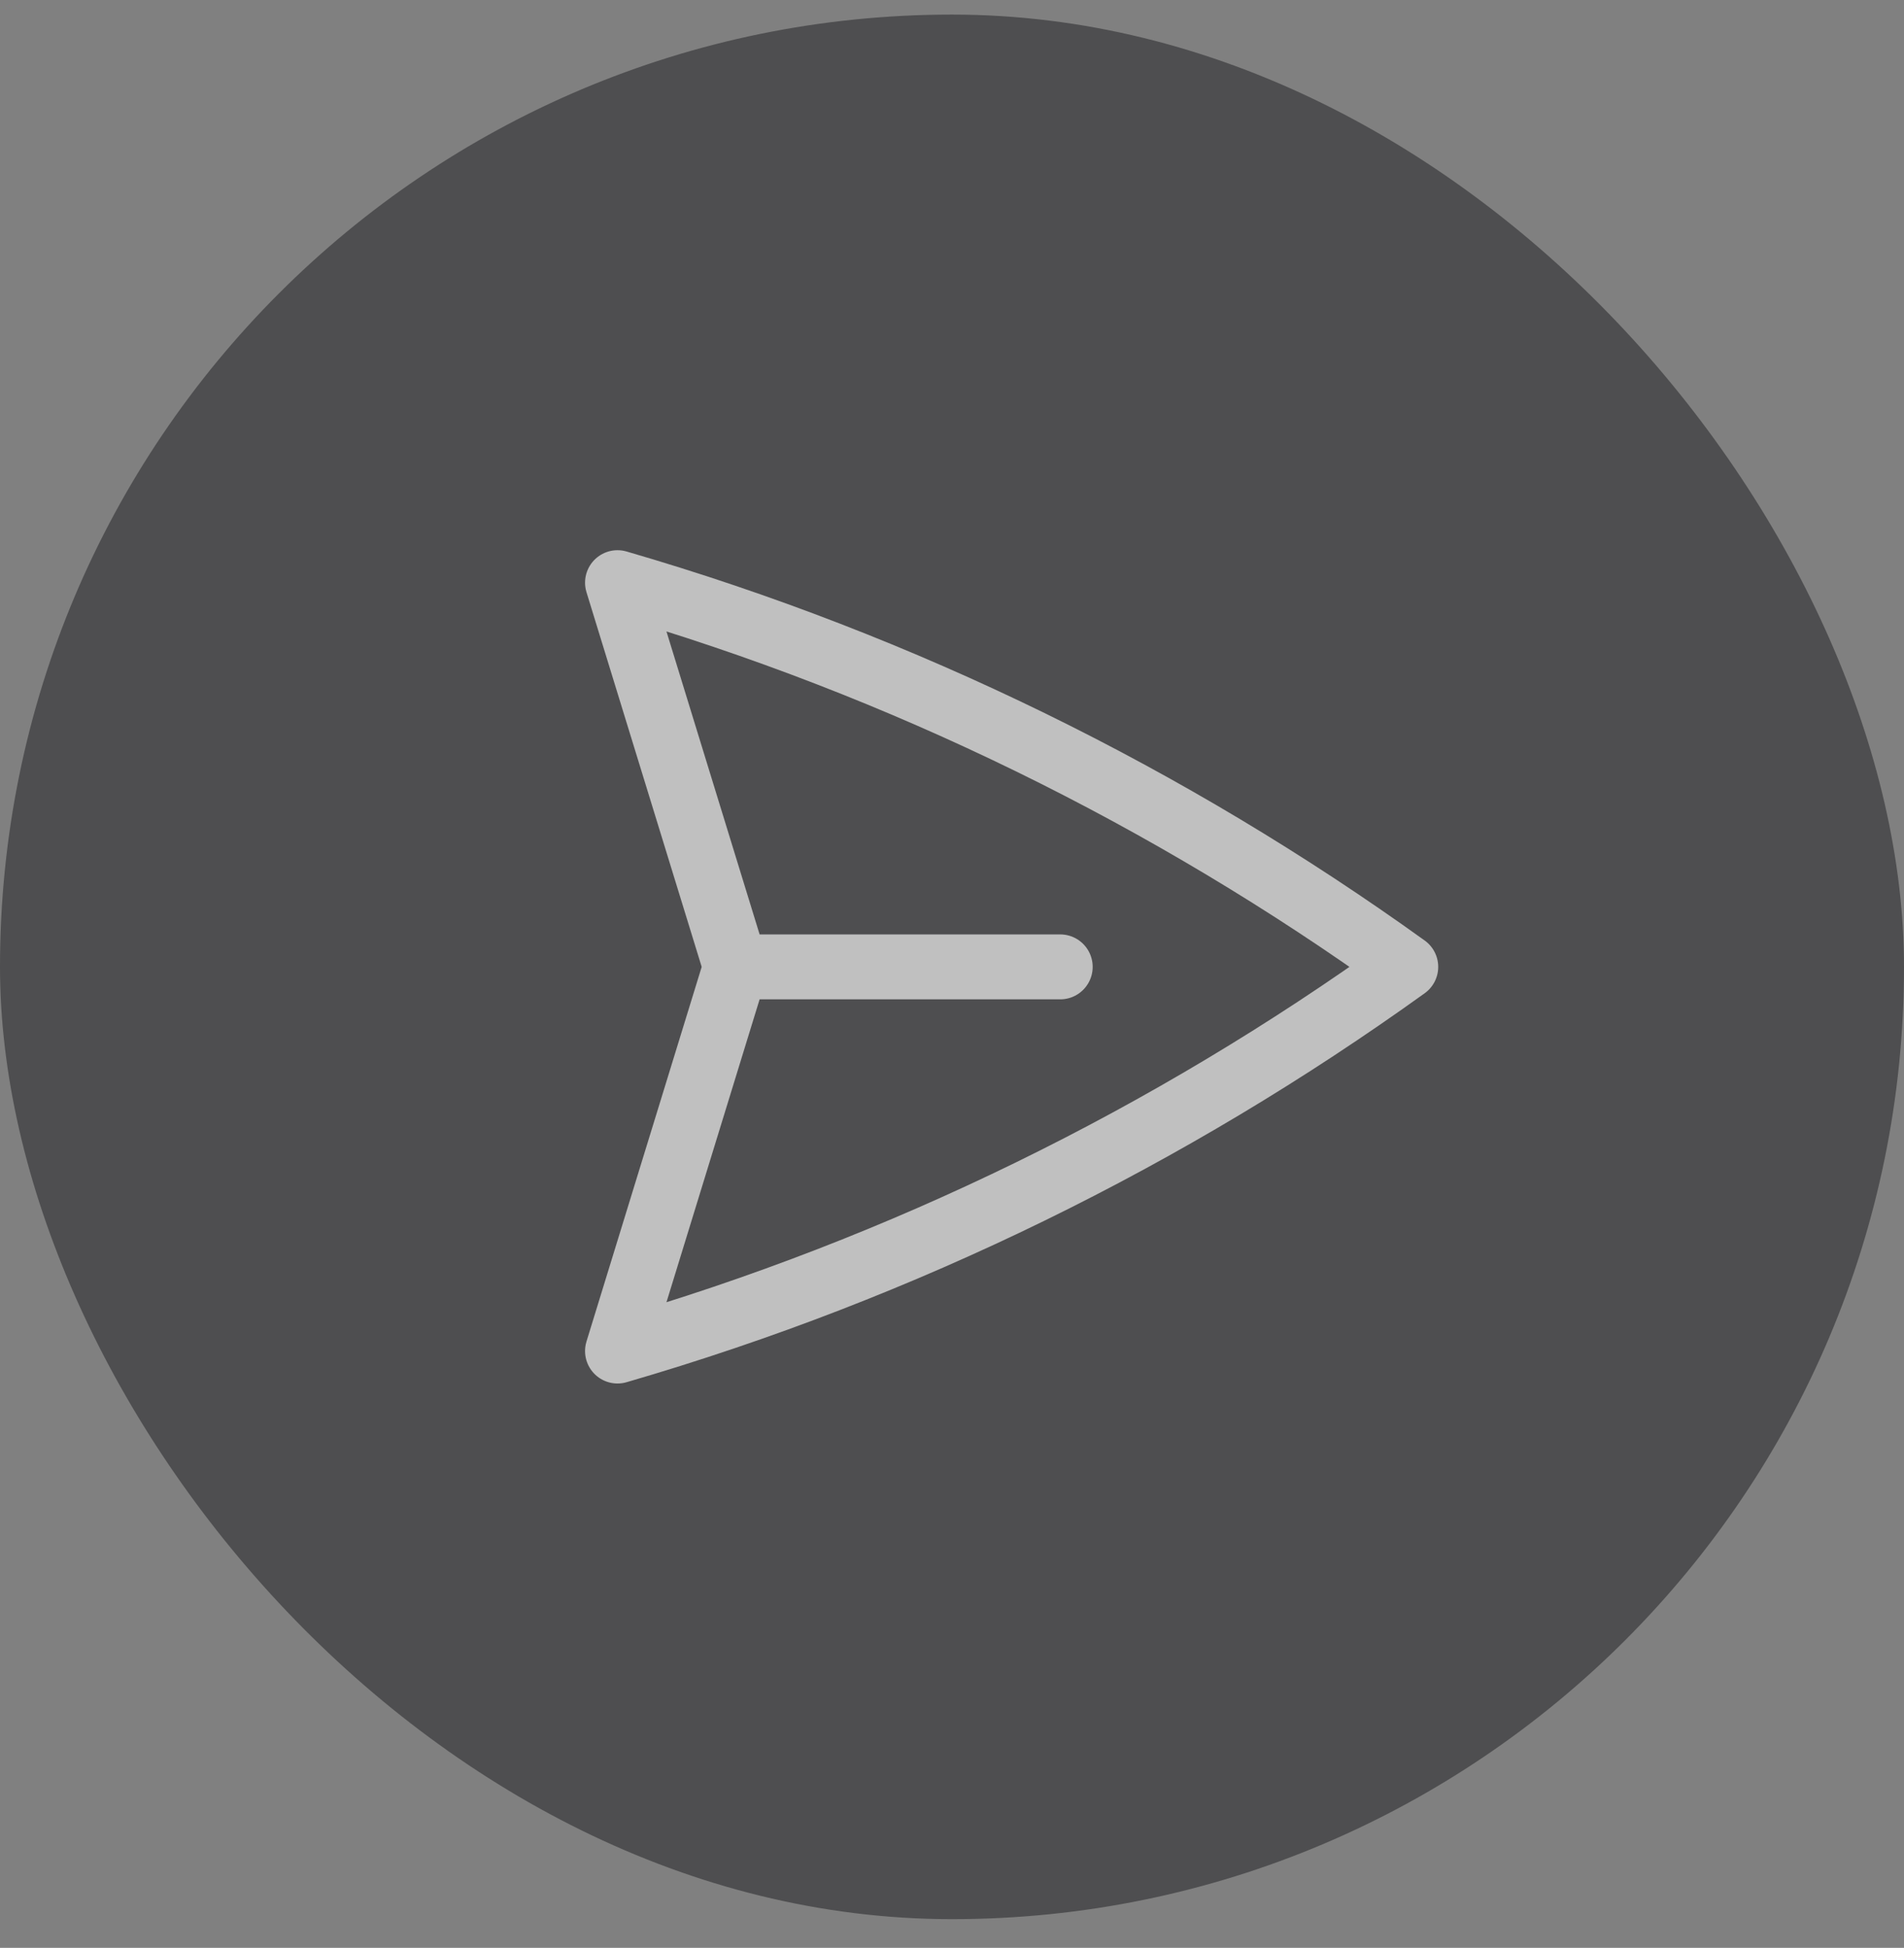 <svg width="44" height="45" viewBox="0 0 44 45" fill="none" xmlns="http://www.w3.org/2000/svg">
<rect x="0" y="0" width="44" height="45" fill="#808080" stroke="none"/>
<g opacity="0.5">
<rect y="0.337" width="44" height="44" rx="22" fill="#1C1C1F"/>
<path d="M17 22.337L14.27 13.461C20.885 15.383 27.028 18.413 32.486 22.337C27.028 26.261 20.885 29.29 14.27 31.212L17 22.337ZM17 22.337L24.501 22.337" stroke="white" stroke-width="1.5" stroke-linecap="round" stroke-linejoin="round"/>
</g>
</svg>
